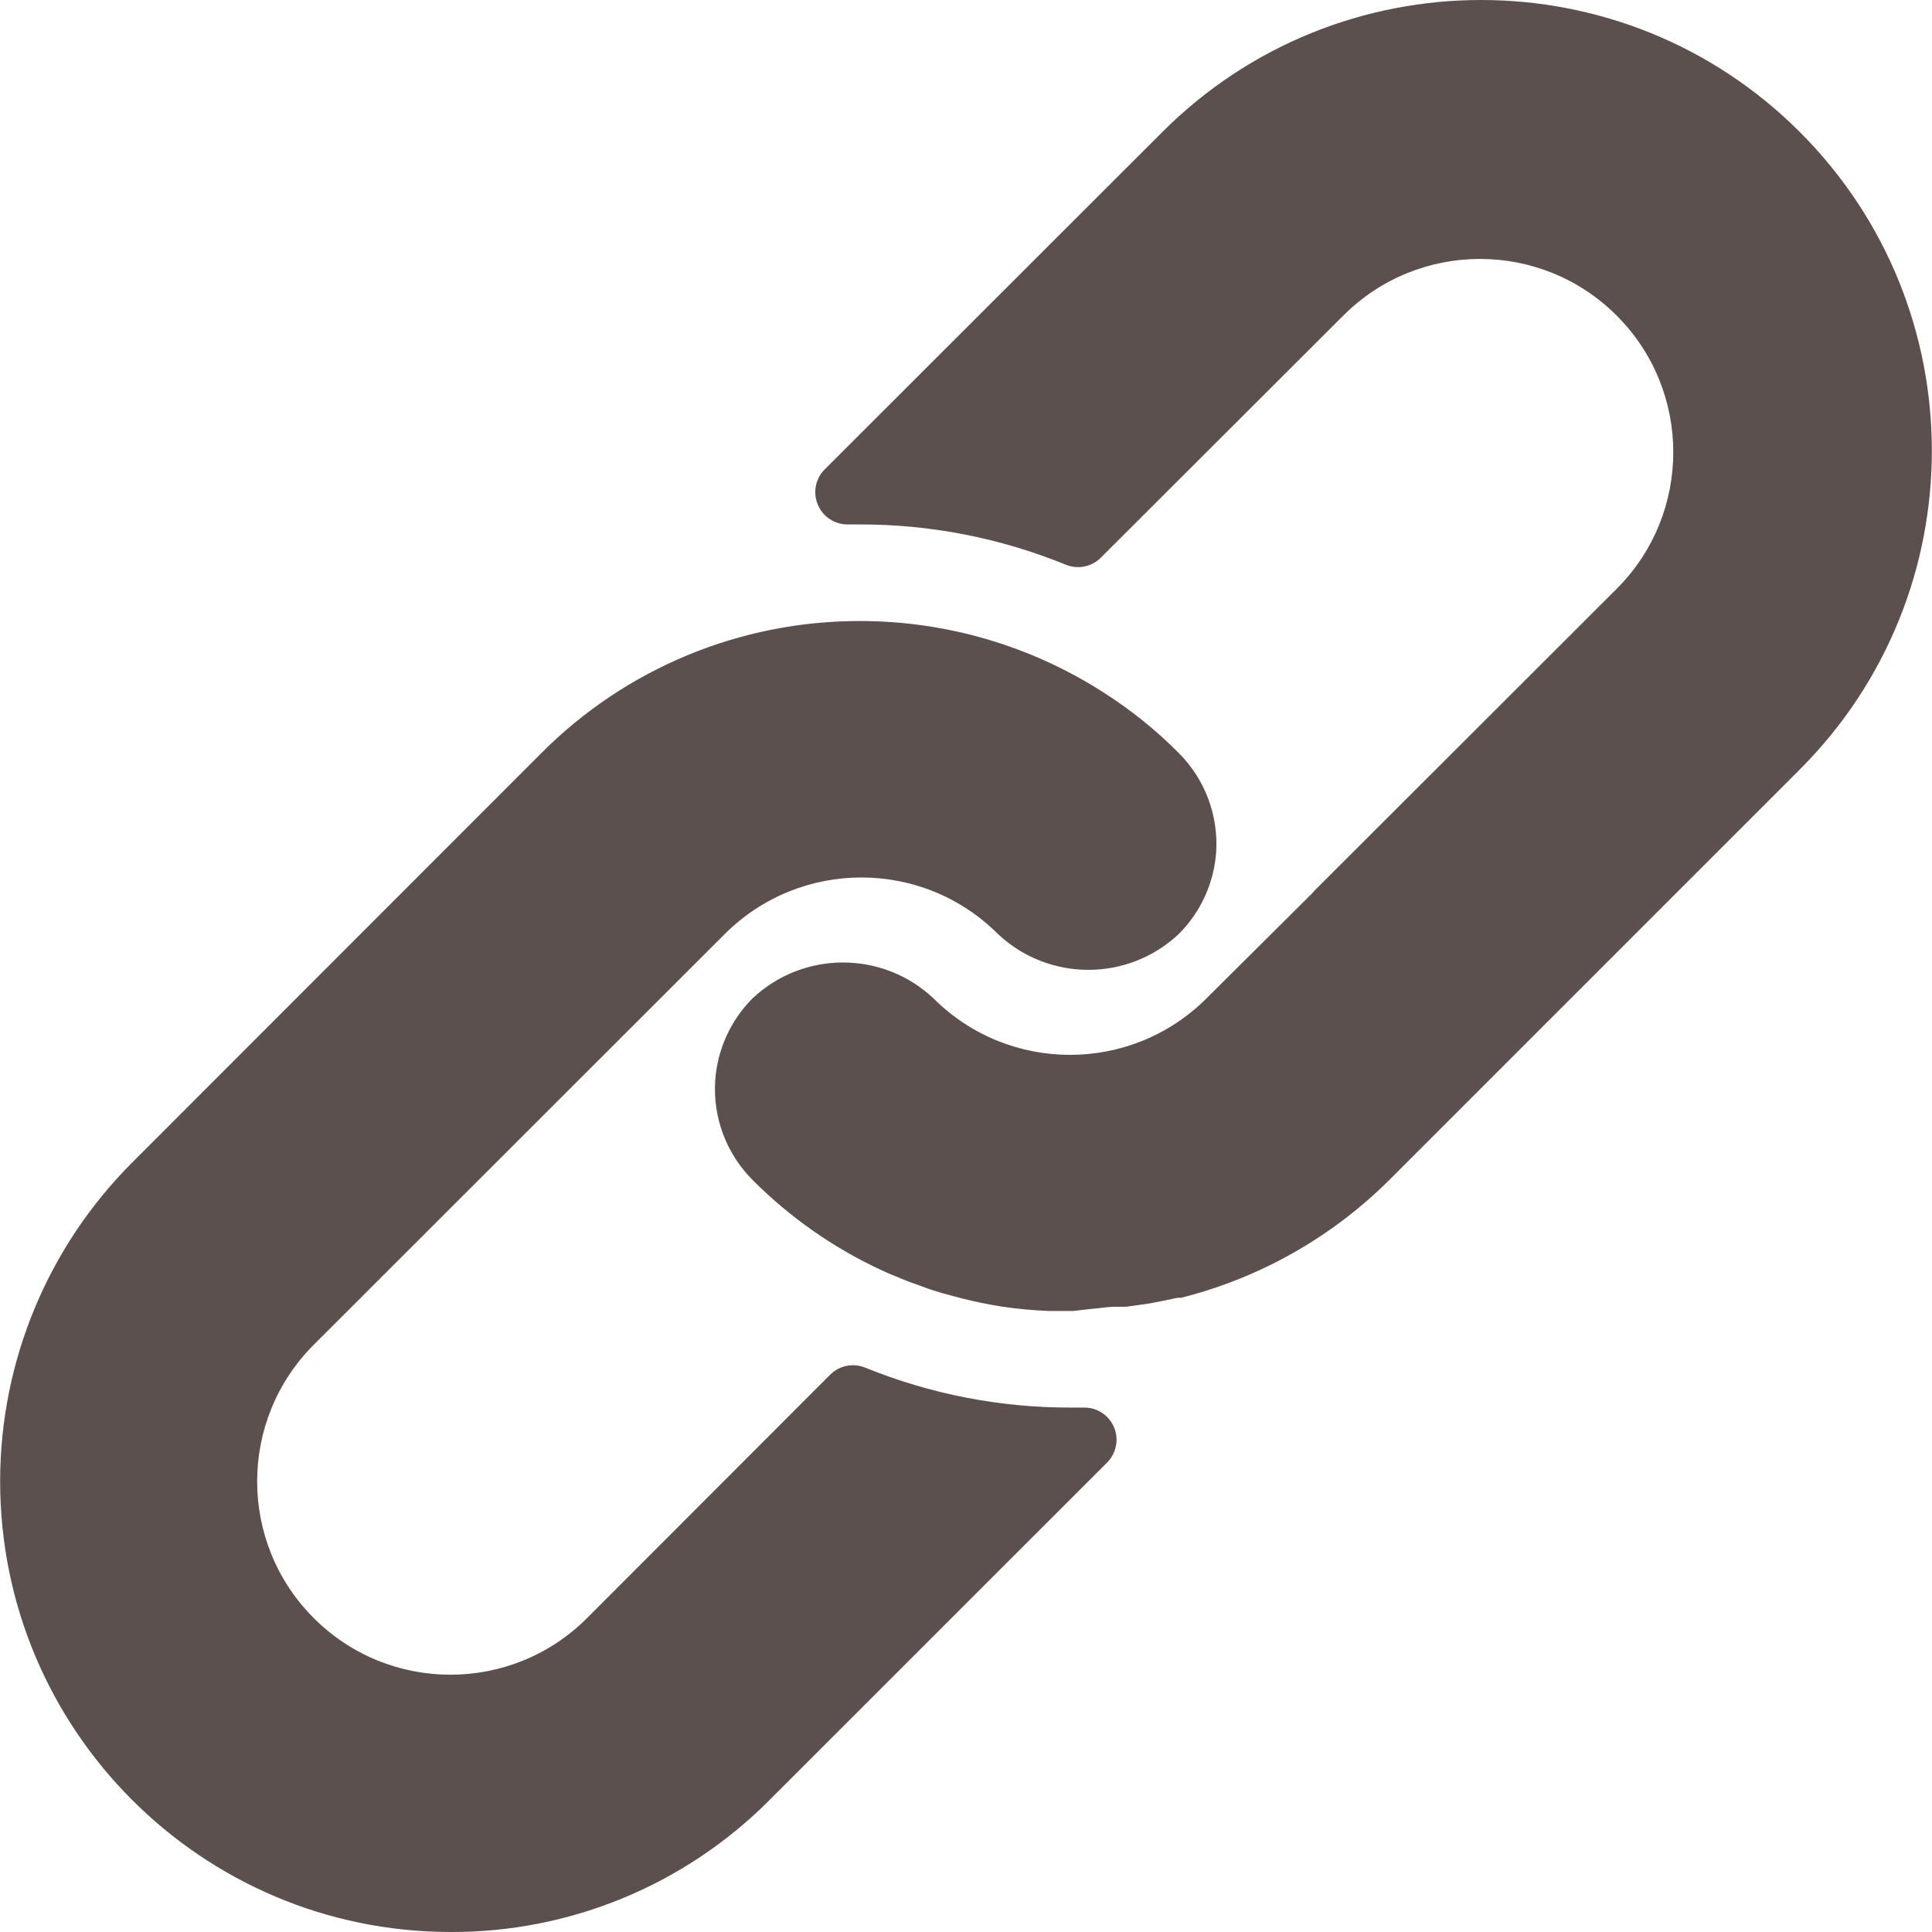 <svg width="27" height="27" viewBox="0 0 27 27" fill="none" xmlns="http://www.w3.org/2000/svg">
<g clip-path="url(#clip0_212_4862)">
<path d="M16.474 10.524C16.154 10.202 15.8 9.917 15.417 9.674C14.403 9.024 13.224 8.679 12.02 8.679C10.348 8.676 8.745 9.34 7.566 10.524L1.843 16.251C0.665 17.431 0.003 19.03 0.002 20.697C-0 24.176 2.818 26.998 6.297 27C7.965 27.006 9.567 26.345 10.746 25.164L15.471 20.44C15.556 20.355 15.604 20.239 15.604 20.118C15.602 19.869 15.4 19.669 15.151 19.671H14.971C13.984 19.674 13.006 19.485 12.092 19.113C11.923 19.044 11.73 19.083 11.601 19.212L8.204 22.613C7.15 23.668 5.439 23.668 4.385 22.613C3.33 21.558 3.33 19.848 4.385 18.793L10.13 13.052C11.184 12 12.892 12 13.945 13.052C14.656 13.721 15.764 13.721 16.474 13.052C16.78 12.747 16.965 12.341 16.996 11.91C17.029 11.394 16.839 10.889 16.474 10.524Z" fill="#5C504F"/>
<path d="M25.153 1.845C22.693 -0.615 18.704 -0.615 16.244 1.845L11.525 6.56C11.395 6.69 11.358 6.886 11.43 7.055C11.502 7.224 11.669 7.333 11.853 7.329H12.02C13.005 7.328 13.982 7.519 14.895 7.892C15.063 7.961 15.257 7.922 15.385 7.793L18.773 4.41C19.828 3.355 21.538 3.355 22.593 4.41C23.648 5.464 23.648 7.175 22.593 8.229L18.372 12.445L18.336 12.486L16.861 13.952C15.807 15.005 14.099 15.005 13.045 13.952C12.335 13.284 11.227 13.284 10.517 13.952C10.209 14.261 10.024 14.67 9.995 15.104C9.962 15.62 10.152 16.124 10.517 16.49C11.038 17.013 11.647 17.439 12.316 17.75C12.411 17.795 12.505 17.831 12.6 17.871C12.694 17.912 12.793 17.943 12.888 17.979C12.982 18.015 13.081 18.047 13.176 18.074L13.441 18.145C13.621 18.191 13.801 18.227 13.986 18.258C14.208 18.291 14.432 18.312 14.656 18.321H14.971H14.998L15.268 18.29C15.367 18.285 15.47 18.262 15.587 18.262H15.74L16.051 18.218L16.195 18.191L16.456 18.137H16.505C17.61 17.859 18.619 17.287 19.425 16.481L25.153 10.753C27.613 8.293 27.613 4.305 25.153 1.845Z" fill="#5C504F"/>
</g>
<defs>
<clipPath id="clip0_212_4862">
<rect width="27" height="27" fill="white"/>
</clipPath>
</defs>
</svg>
